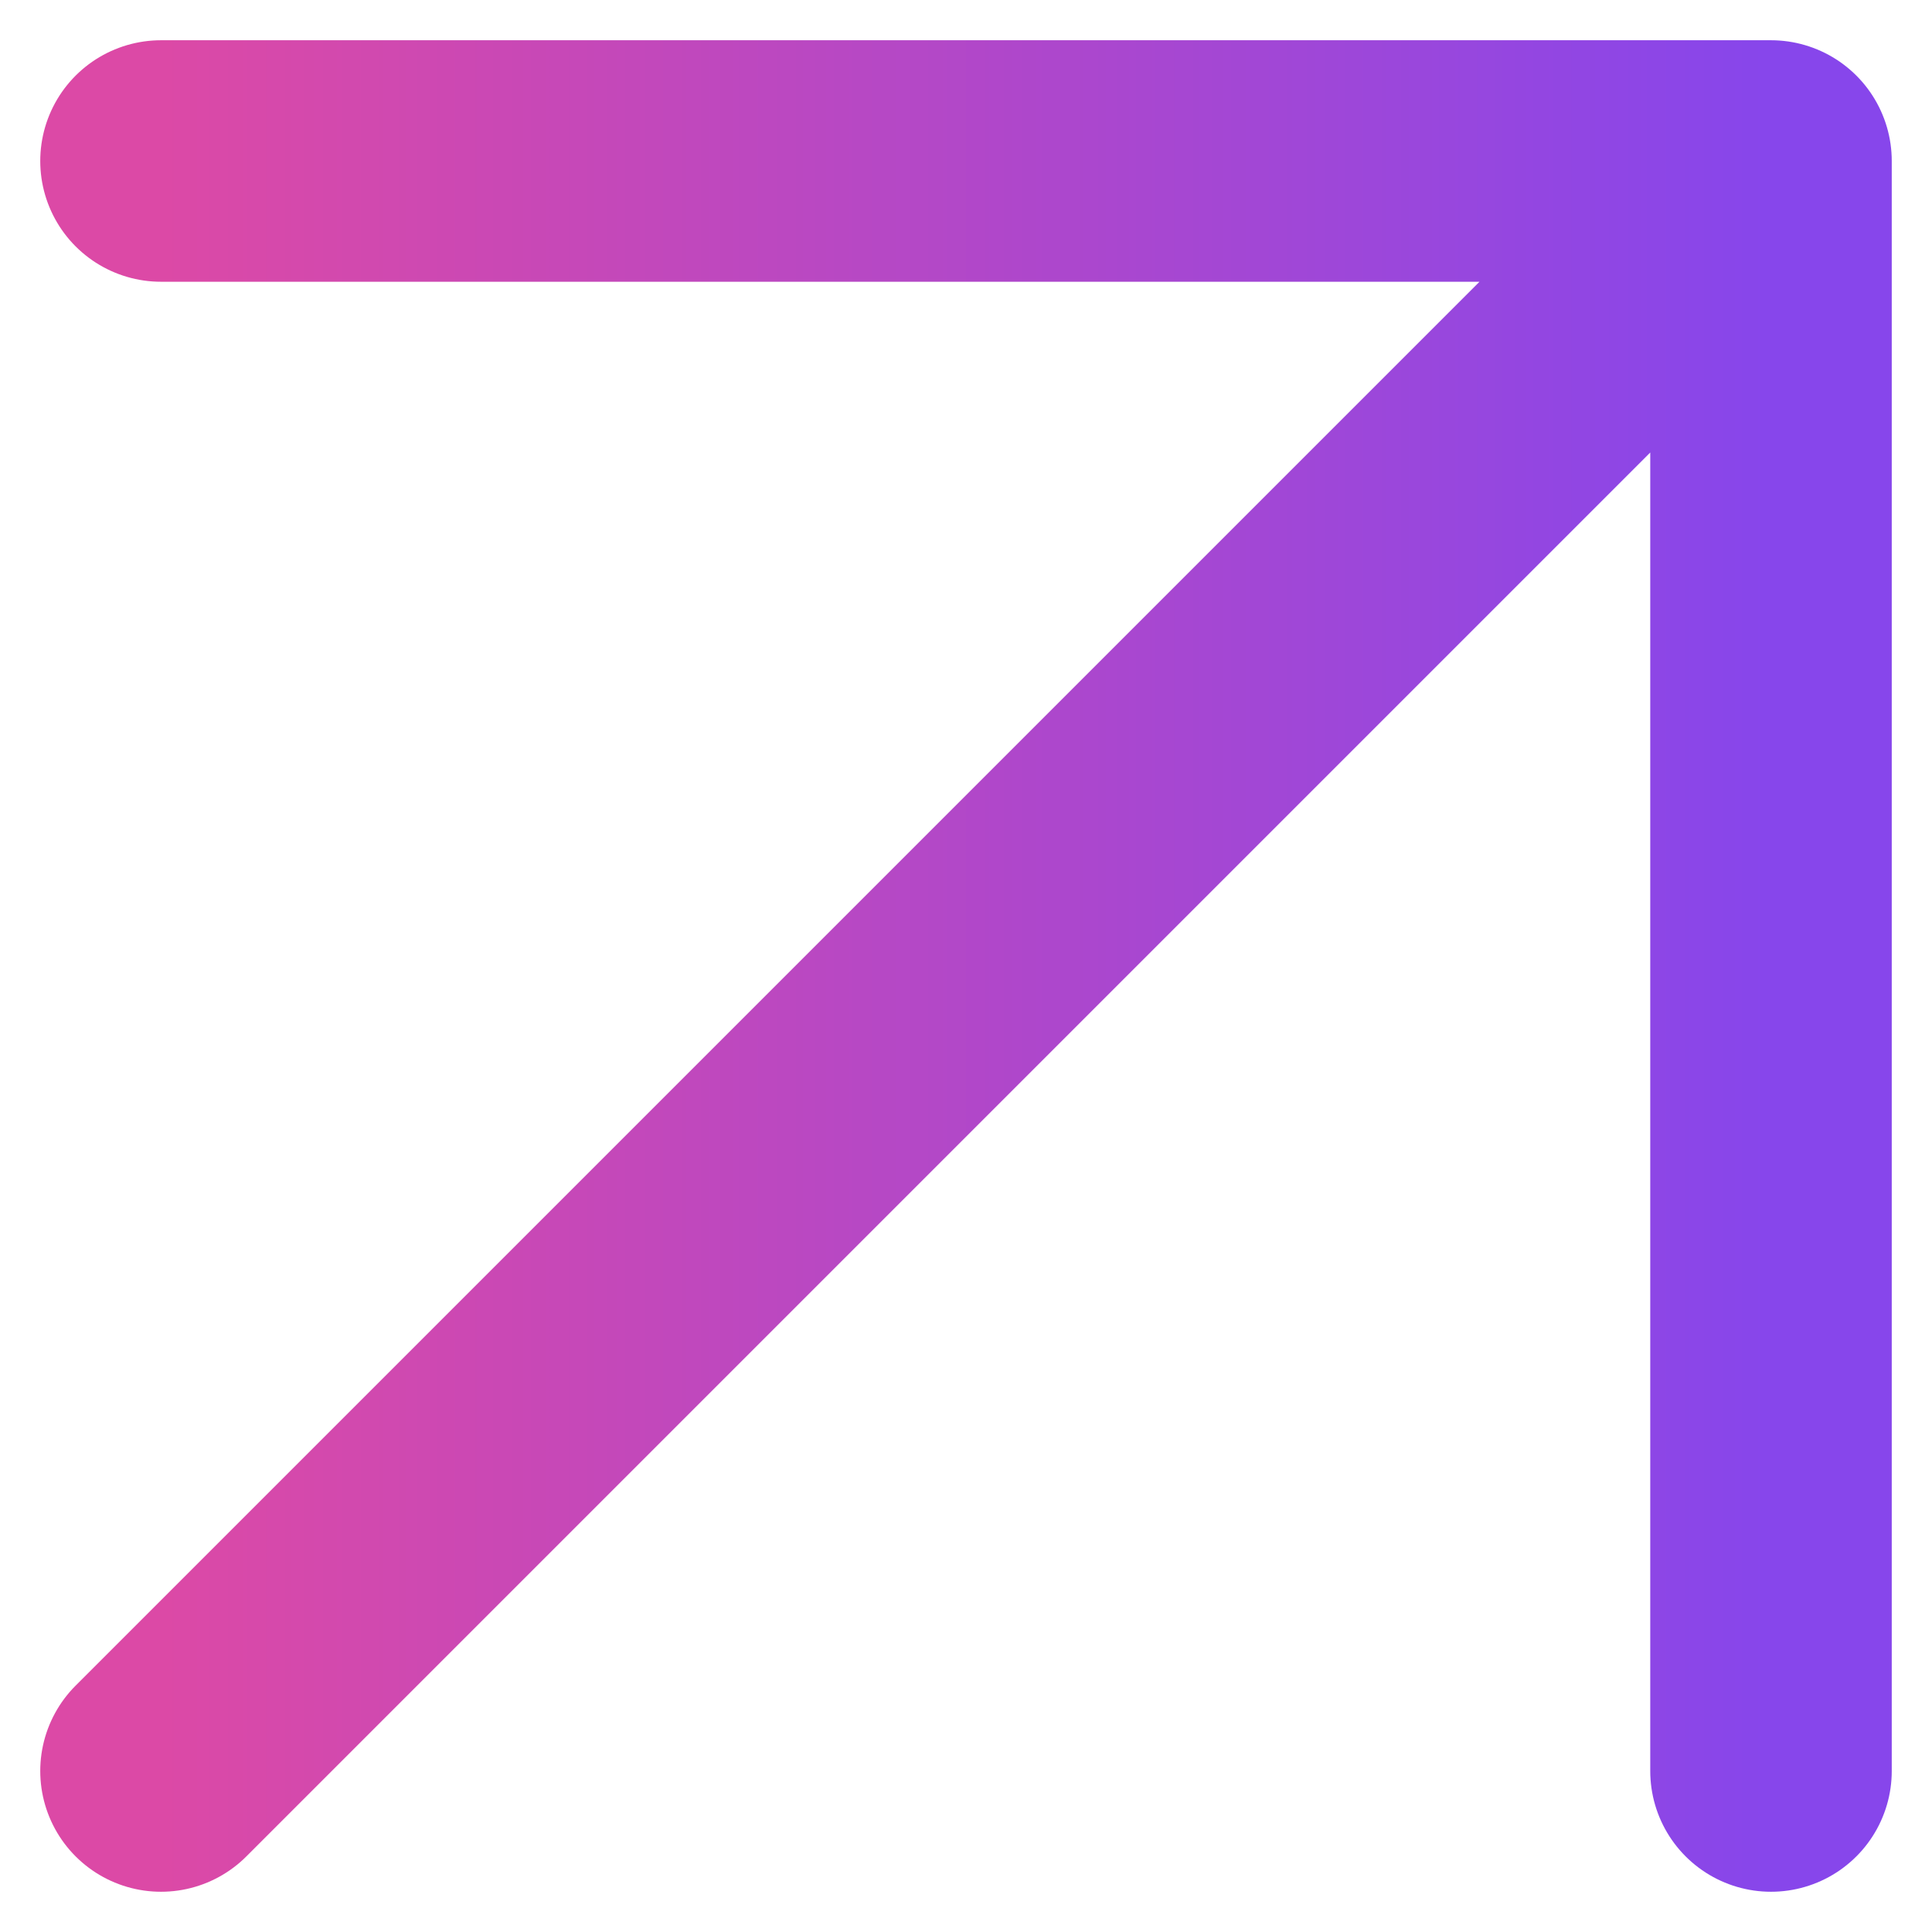 <svg width="12" height="12" viewBox="0 0 12 12" fill="none" xmlns="http://www.w3.org/2000/svg">
<path d="M1 11L11 1M11 1H1M11 1V11" stroke="url(#paint0_linear_16547_371)" stroke-width="1.5" stroke-linecap="round" stroke-linejoin="round"/>
<defs>
<linearGradient id="paint0_linear_16547_371" x1="11" y1="6" x2="1" y2="6" gradientUnits="userSpaceOnUse">
<stop stop-color="#8746EB"/>
<stop offset="1" stop-color="#DC49A6"/>
</linearGradient>
</defs>
</svg>
